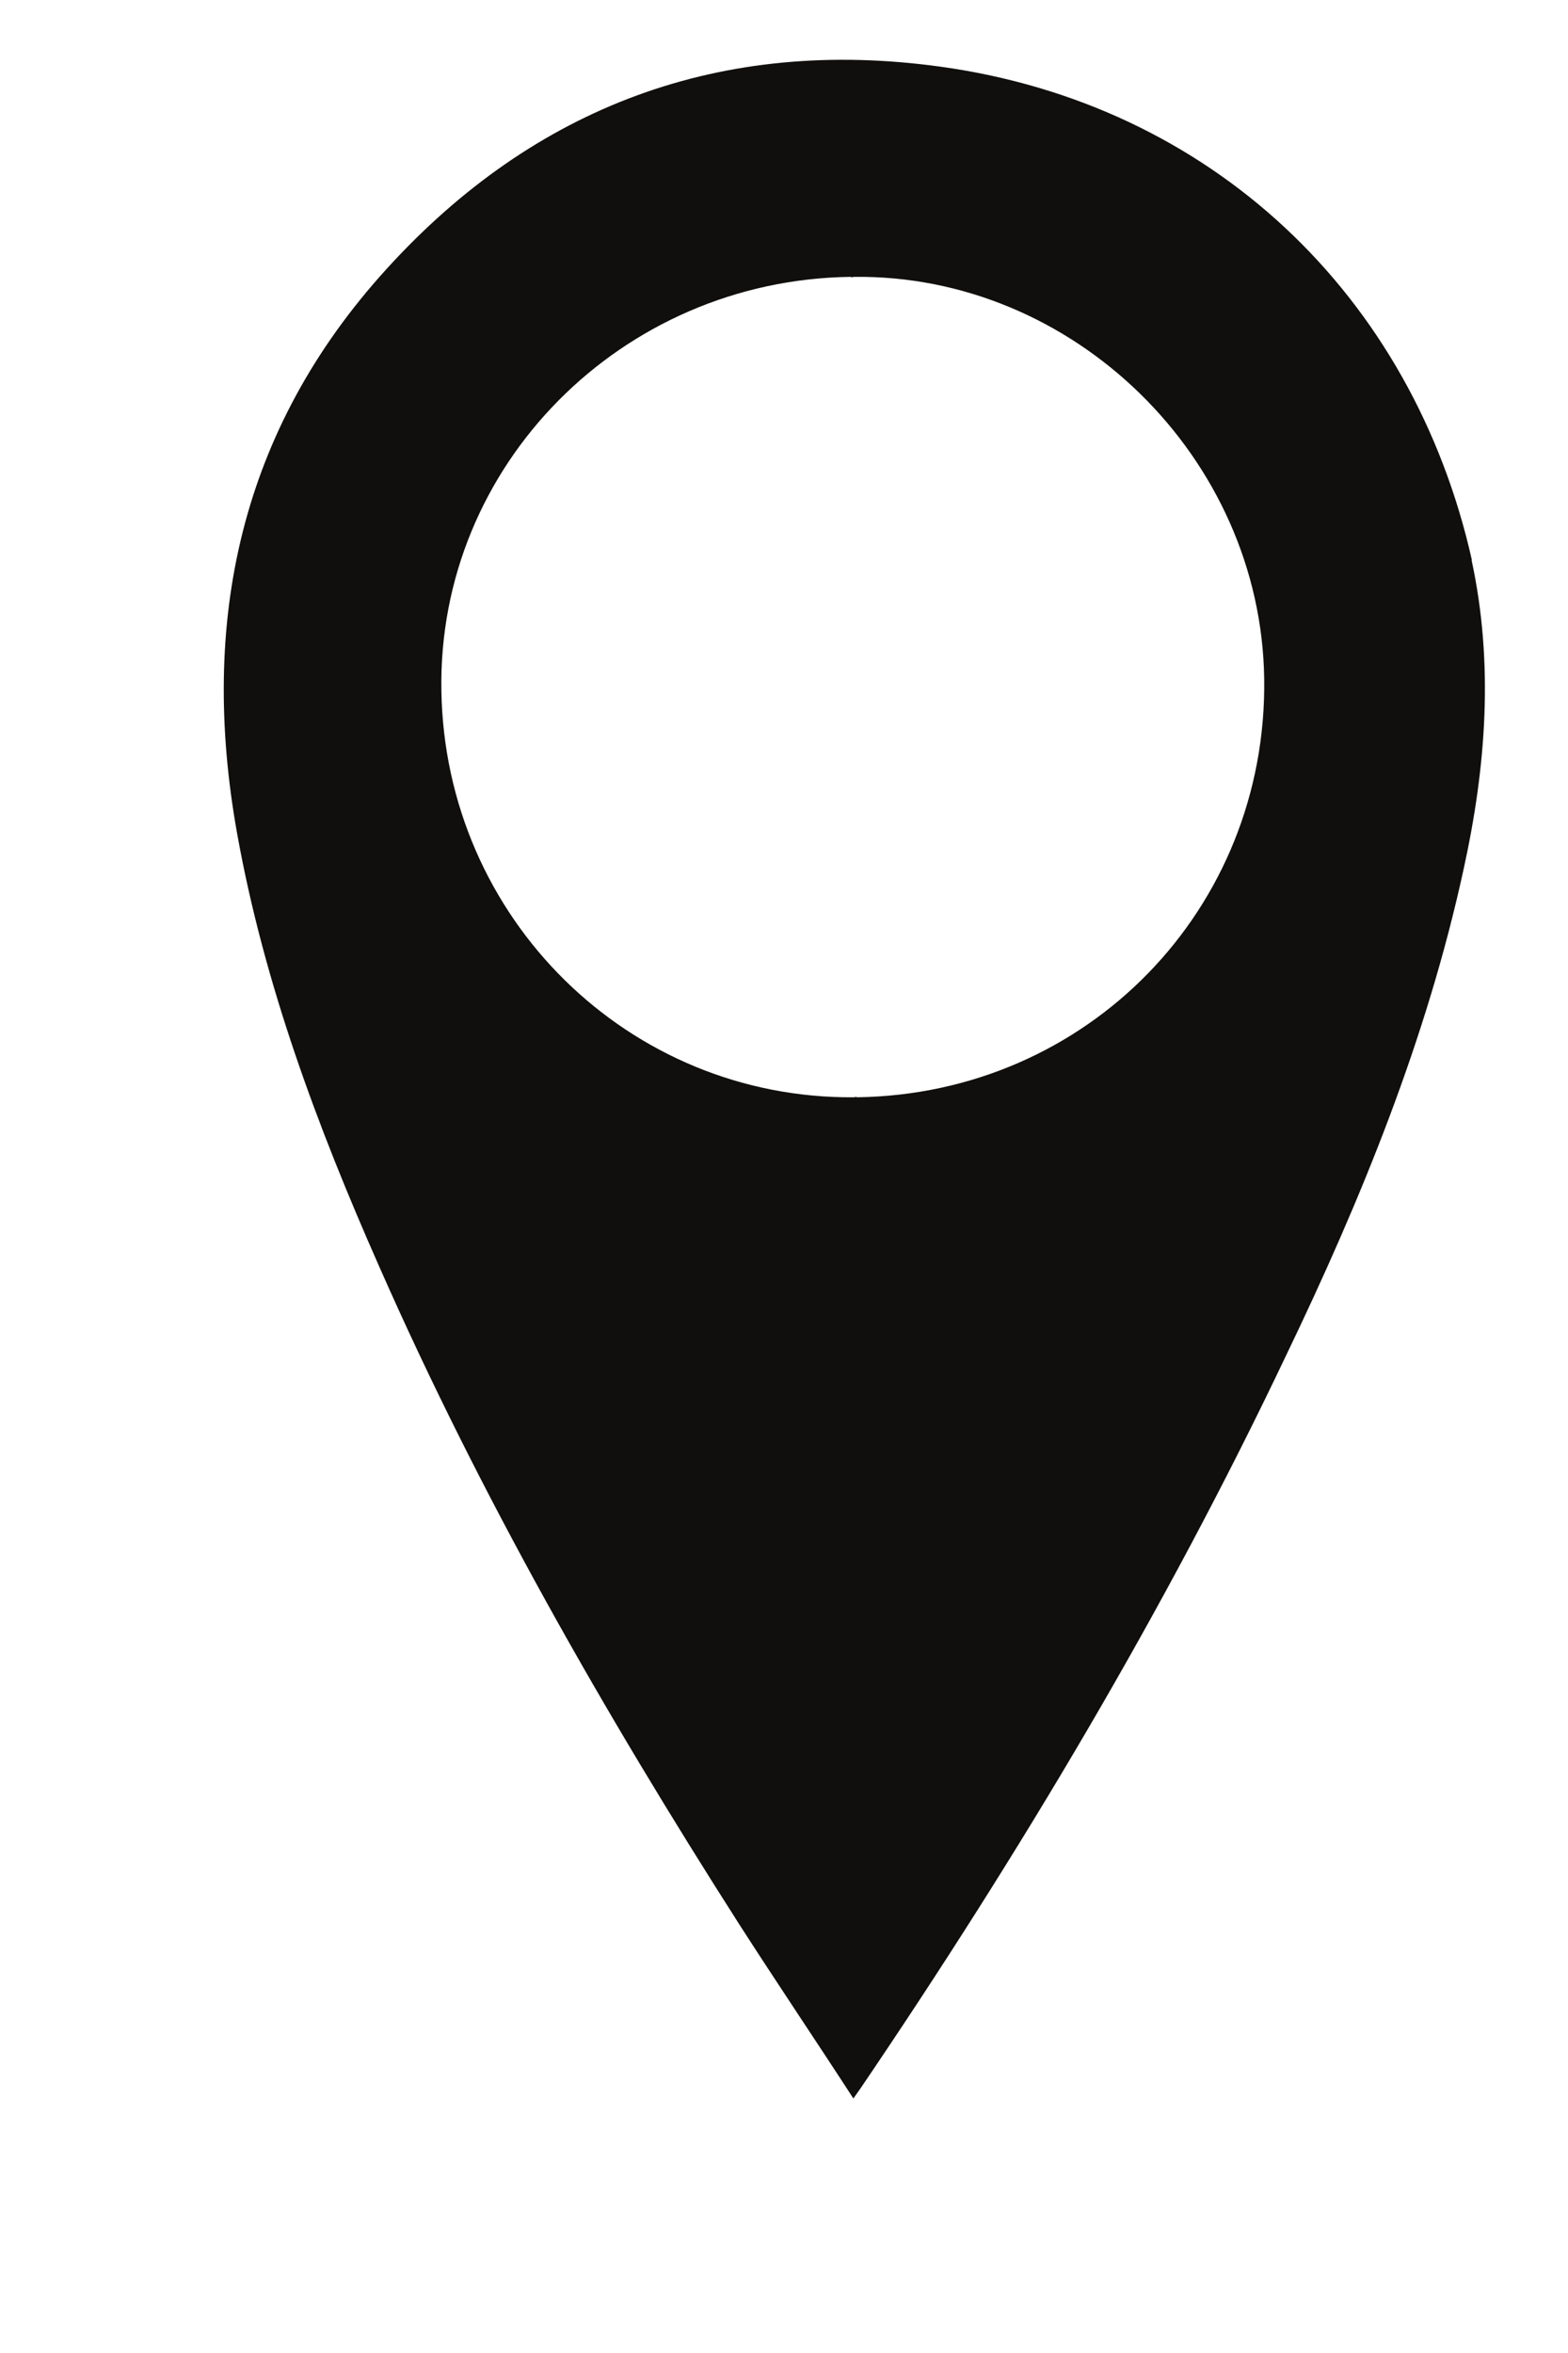 <svg width="4" height="6" viewBox="0 0 4 6" fill="none" xmlns="http://www.w3.org/2000/svg"><path d="M2.187 2.798l-.004-.001-.004.001c-.575.005-1.044-.457-1.053-1.037C1.116 1.187 1.585.714 2.169.706l.005.001.004-.001c.561-.007 1.039.461 1.047 1.025.008.587-.451 1.059-1.039 1.067zm1.568-1.369C3.603.751 3.088.265 2.399.17c-.557-.077-1.035.1-1.413.516C.612 1.097.508 1.586.605 2.126c.069.384.205.748.363 1.105.257.583.573 1.136.916 1.673.095.148.193.293.293.447l.019-.027c.405-.597.775-1.216 1.085-1.868.192-.399.359-.808.453-1.241.057-.26.077-.523.02-.787z" fill="#100F0D"/></svg>